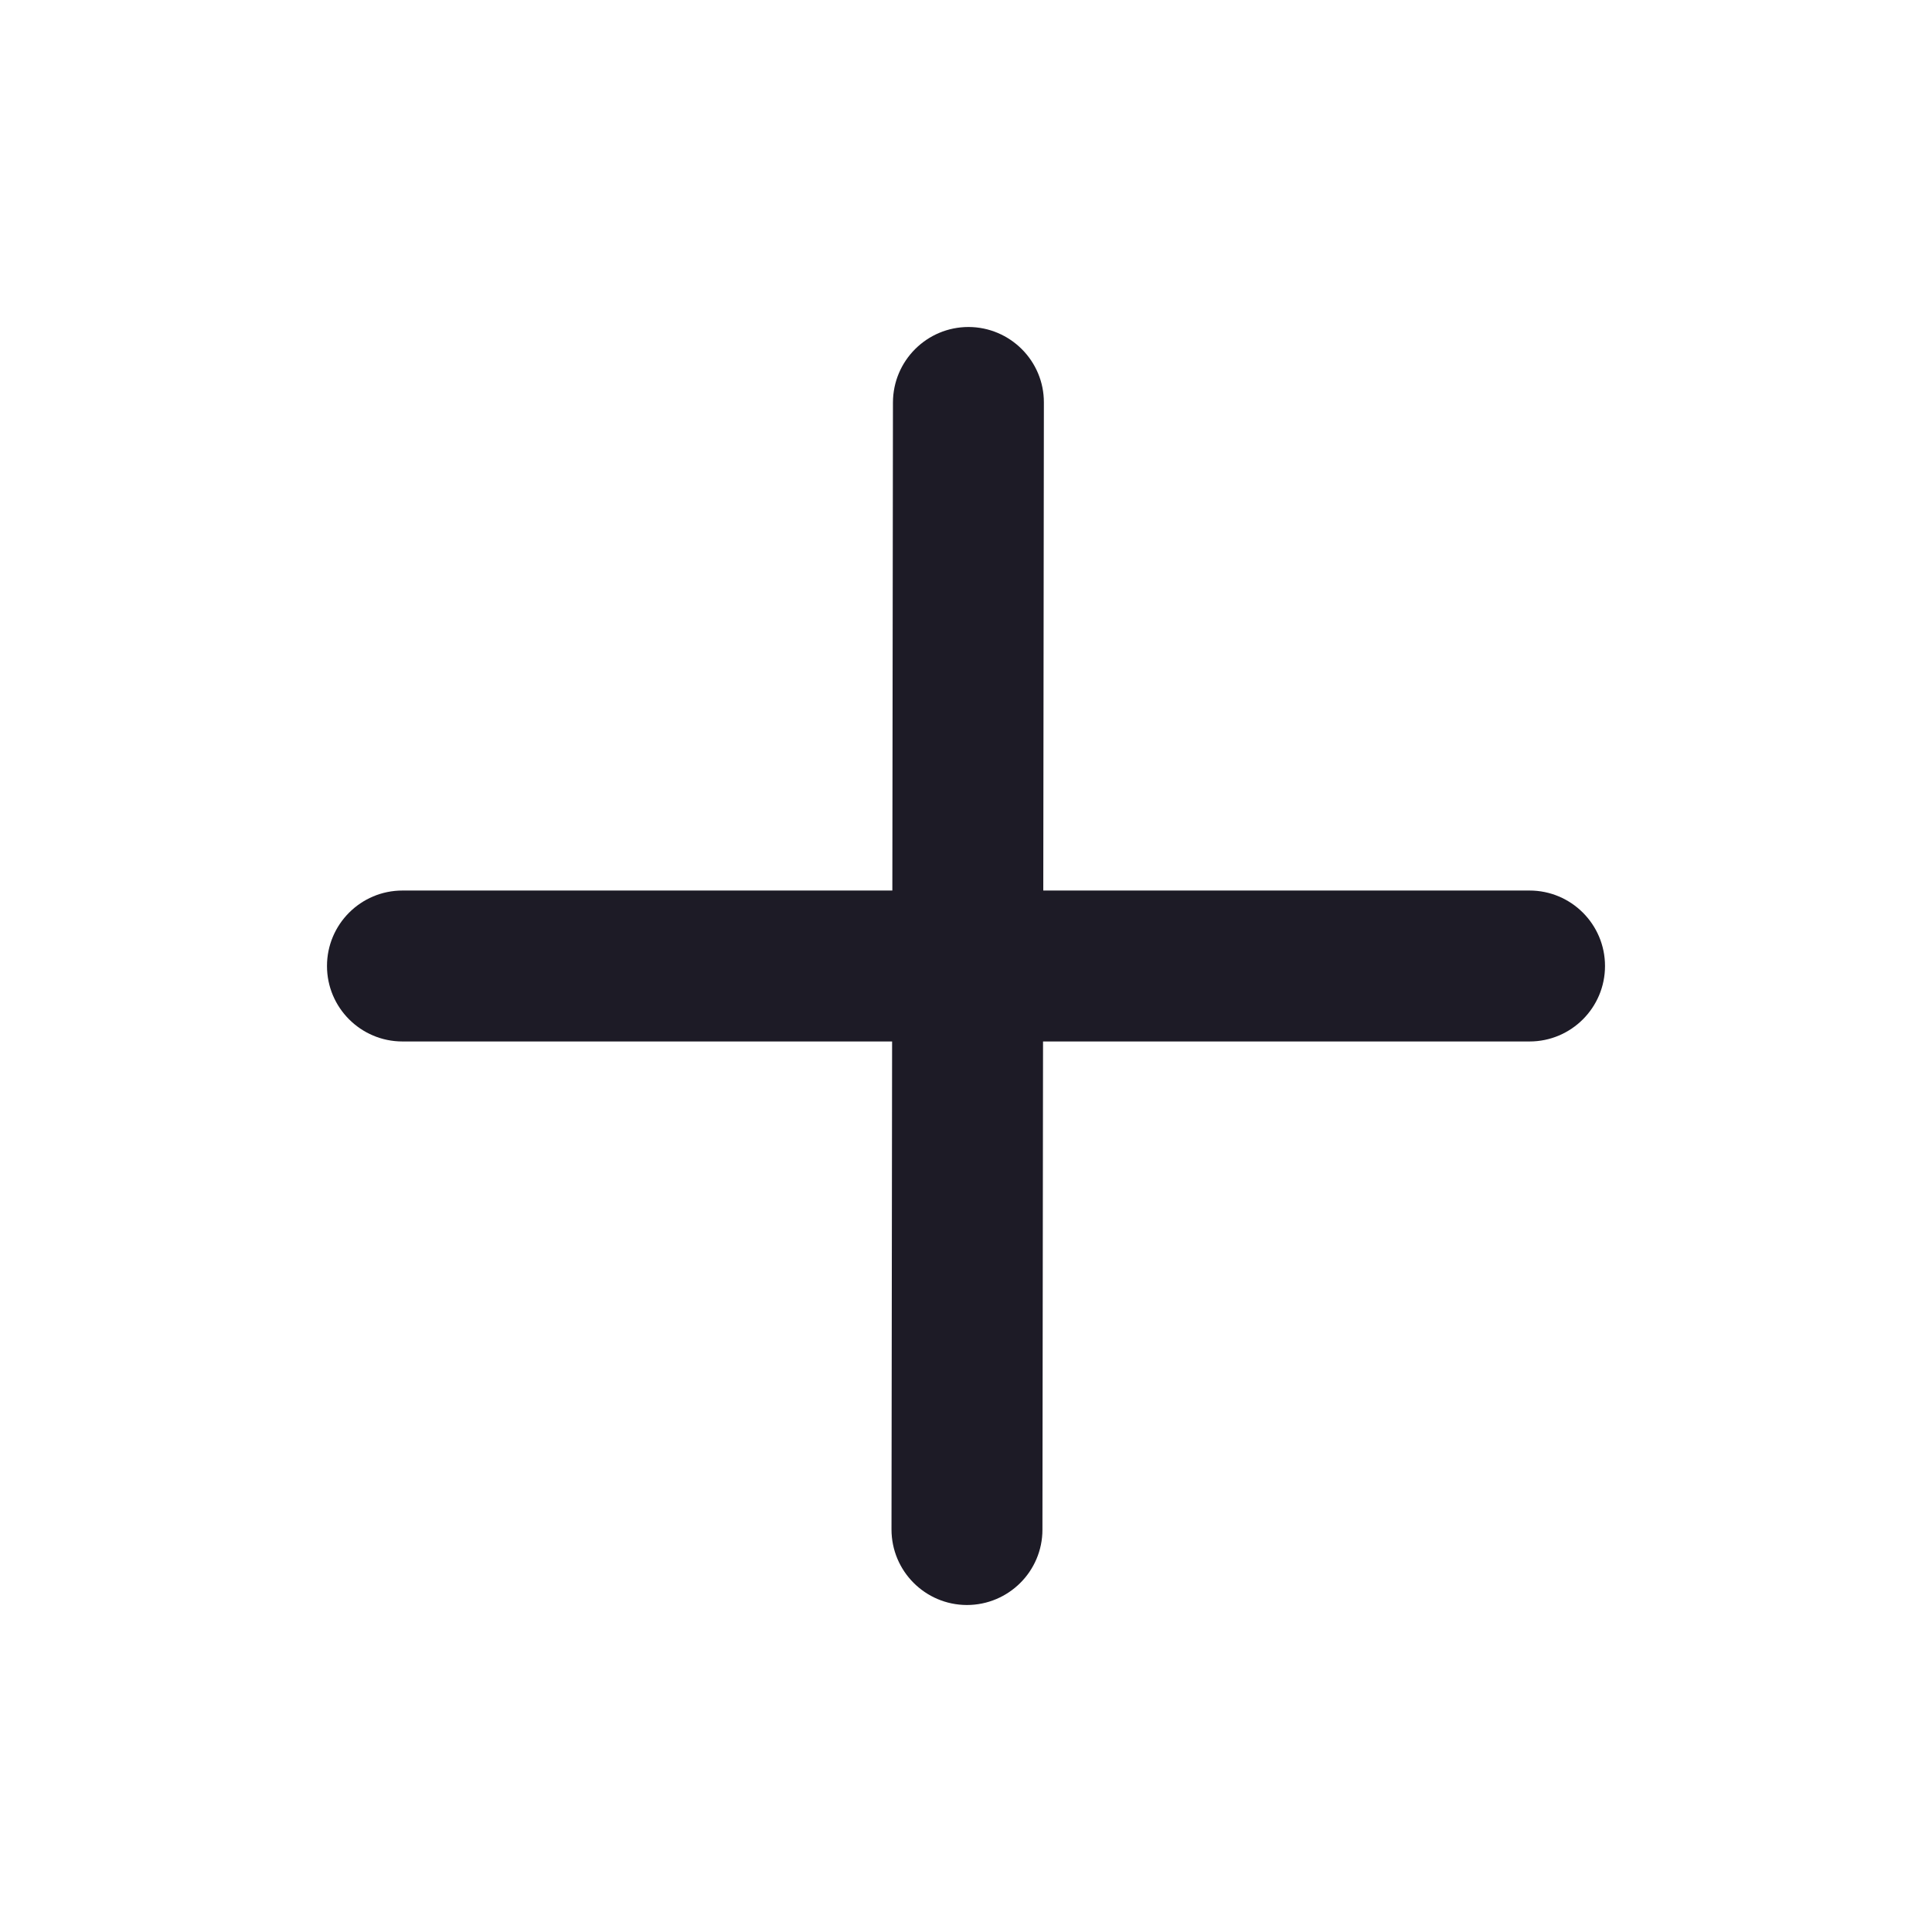 <svg width="16" height="16" viewBox="0 0 16 16" fill="none" xmlns="http://www.w3.org/2000/svg">
<path fill-rule="evenodd" clip-rule="evenodd" d="M8.021 2.708C8.366 2.709 8.646 2.989 8.645 3.334L8.64 7.375H12.667C13.012 7.375 13.292 7.655 13.292 8C13.292 8.345 13.012 8.625 12.667 8.625H8.638L8.633 12.668C8.633 13.013 8.352 13.292 8.007 13.292C7.662 13.291 7.383 13.011 7.383 12.666L7.388 8.625H3.333C2.988 8.625 2.708 8.345 2.708 8C2.708 7.655 2.988 7.375 3.333 7.375H7.39L7.395 3.333C7.396 2.987 7.676 2.708 8.021 2.708Z" fill="#1D1B26"/>
</svg>
